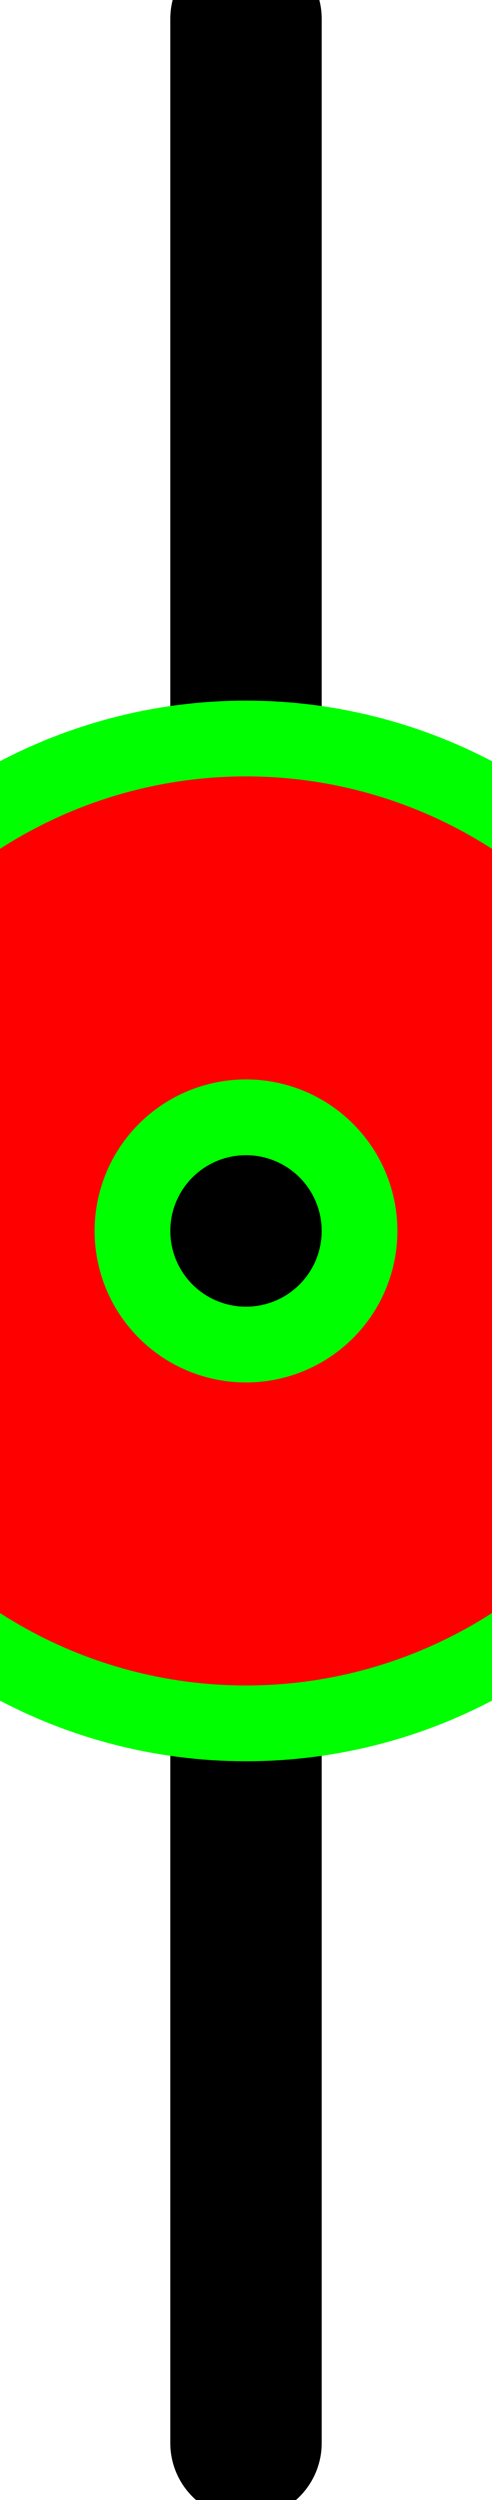 <?xml version="1.0" encoding="UTF-8"?>
<!DOCTYPE svg PUBLIC "-//W3C//DTD SVG 1.1//EN" "http://www.w3.org/Graphics/SVG/1.1/DTD/svg11.dtd">
<svg xmlns="http://www.w3.org/2000/svg" xmlns:xlink="http://www.w3.org/1999/xlink" version="1.1"
     width="3.439mm" height="17.461mm" viewBox="-0.406 -2.031 0.812 4.125">
    <defs vector-effect="non-scaling-stroke" />
    <g>
        <g id="cell-SPPeGkMqv3PPZ88ONVvg-0" layer="Symbol">
            <path d="M0 2L0-2" fill="none" stroke="rgb(0, 0, 0)" stroke-miterlimit="10"
                  pointer-events="stroke" stroke-width="0.25" stroke-linecap="round"
                  stroke-linejoin="round" />
        </g>

        <g id="cell-JrQDJ3AAwTKKgfP51pYv-3"
           content="&lt;object label=&quot;Connection&quot; PipingConnector=&quot;Y&quot; LabelConnector=&quot;N&quot; SignalConnector=&quot;Y&quot; Direction=&quot;0, 180&quot; AuxiliaryConnector=&quot;N&quot;/&gt;"
           data-label="Connection" data-PipingConnector="Y" data-LabelConnector="N"
           data-SignalConnector="Y" data-Direction="0, 180" data-AuxiliaryConnector="N"
           layer="Connection">
            <ellipse cx="0" cy="0" rx="0.375" ry="0.375" fill="none" stroke="#00ff00"
                     vector-effect="non-scaling-stroke" />
        </g>
        <g id="cell-JrQDJ3AAwTKKgfP51pYv-1" content="&lt;object label=&quot;origo&quot;/&gt;"
           data-label="origo" layer="Origo">
            <ellipse cx="0" cy="0" rx="0.25" ry="0.25" fill="none" stroke="#ff0000"
                     vector-effect="non-scaling-stroke" />
        </g>

        <g id="cell-SPPeGkMqv3PPZ88ONVvg-0" layer="Symbol">
            <path d="M2 2L2-2" fill="none" stroke="rgb(0, 0, 0)" stroke-miterlimit="10"
                  pointer-events="stroke" stroke-width="0.25" stroke-linecap="round"
                  stroke-linejoin="round" />
        </g>

        <g id="cell-JrQDJ3AAwTKKgfP51pYv-30"
           content="&lt;object label=&quot;Connection&quot; PipingConnector=&quot;Y&quot; LabelConnector=&quot;N&quot; SignalConnector=&quot;Y&quot; Direction=&quot;0, 180&quot; AuxiliaryConnector=&quot;N&quot;/&gt;"
           data-label="Connection" data-PipingConnector="Y" data-LabelConnector="N"
           data-SignalConnector="Y" data-Direction="0, 180" data-AuxiliaryConnector="N"
           layer="Connection">
            <ellipse cx="2" cy="0" rx="0.375" ry="0.375" fill="none" stroke="#00ff00"
                     vector-effect="non-scaling-stroke" />
        </g>
        <g id="cell-JrQDJ3AAwTKKgfP51pYv-10" content="&lt;object label=&quot;origo&quot;/&gt;"
           data-label="origo" layer="Origo">
            <ellipse cx="2" cy="0" rx="0.25" ry="0.25" fill="none" stroke="#ff0000"
                     vector-effect="non-scaling-stroke" />
        </g>
    </g>
</svg>
